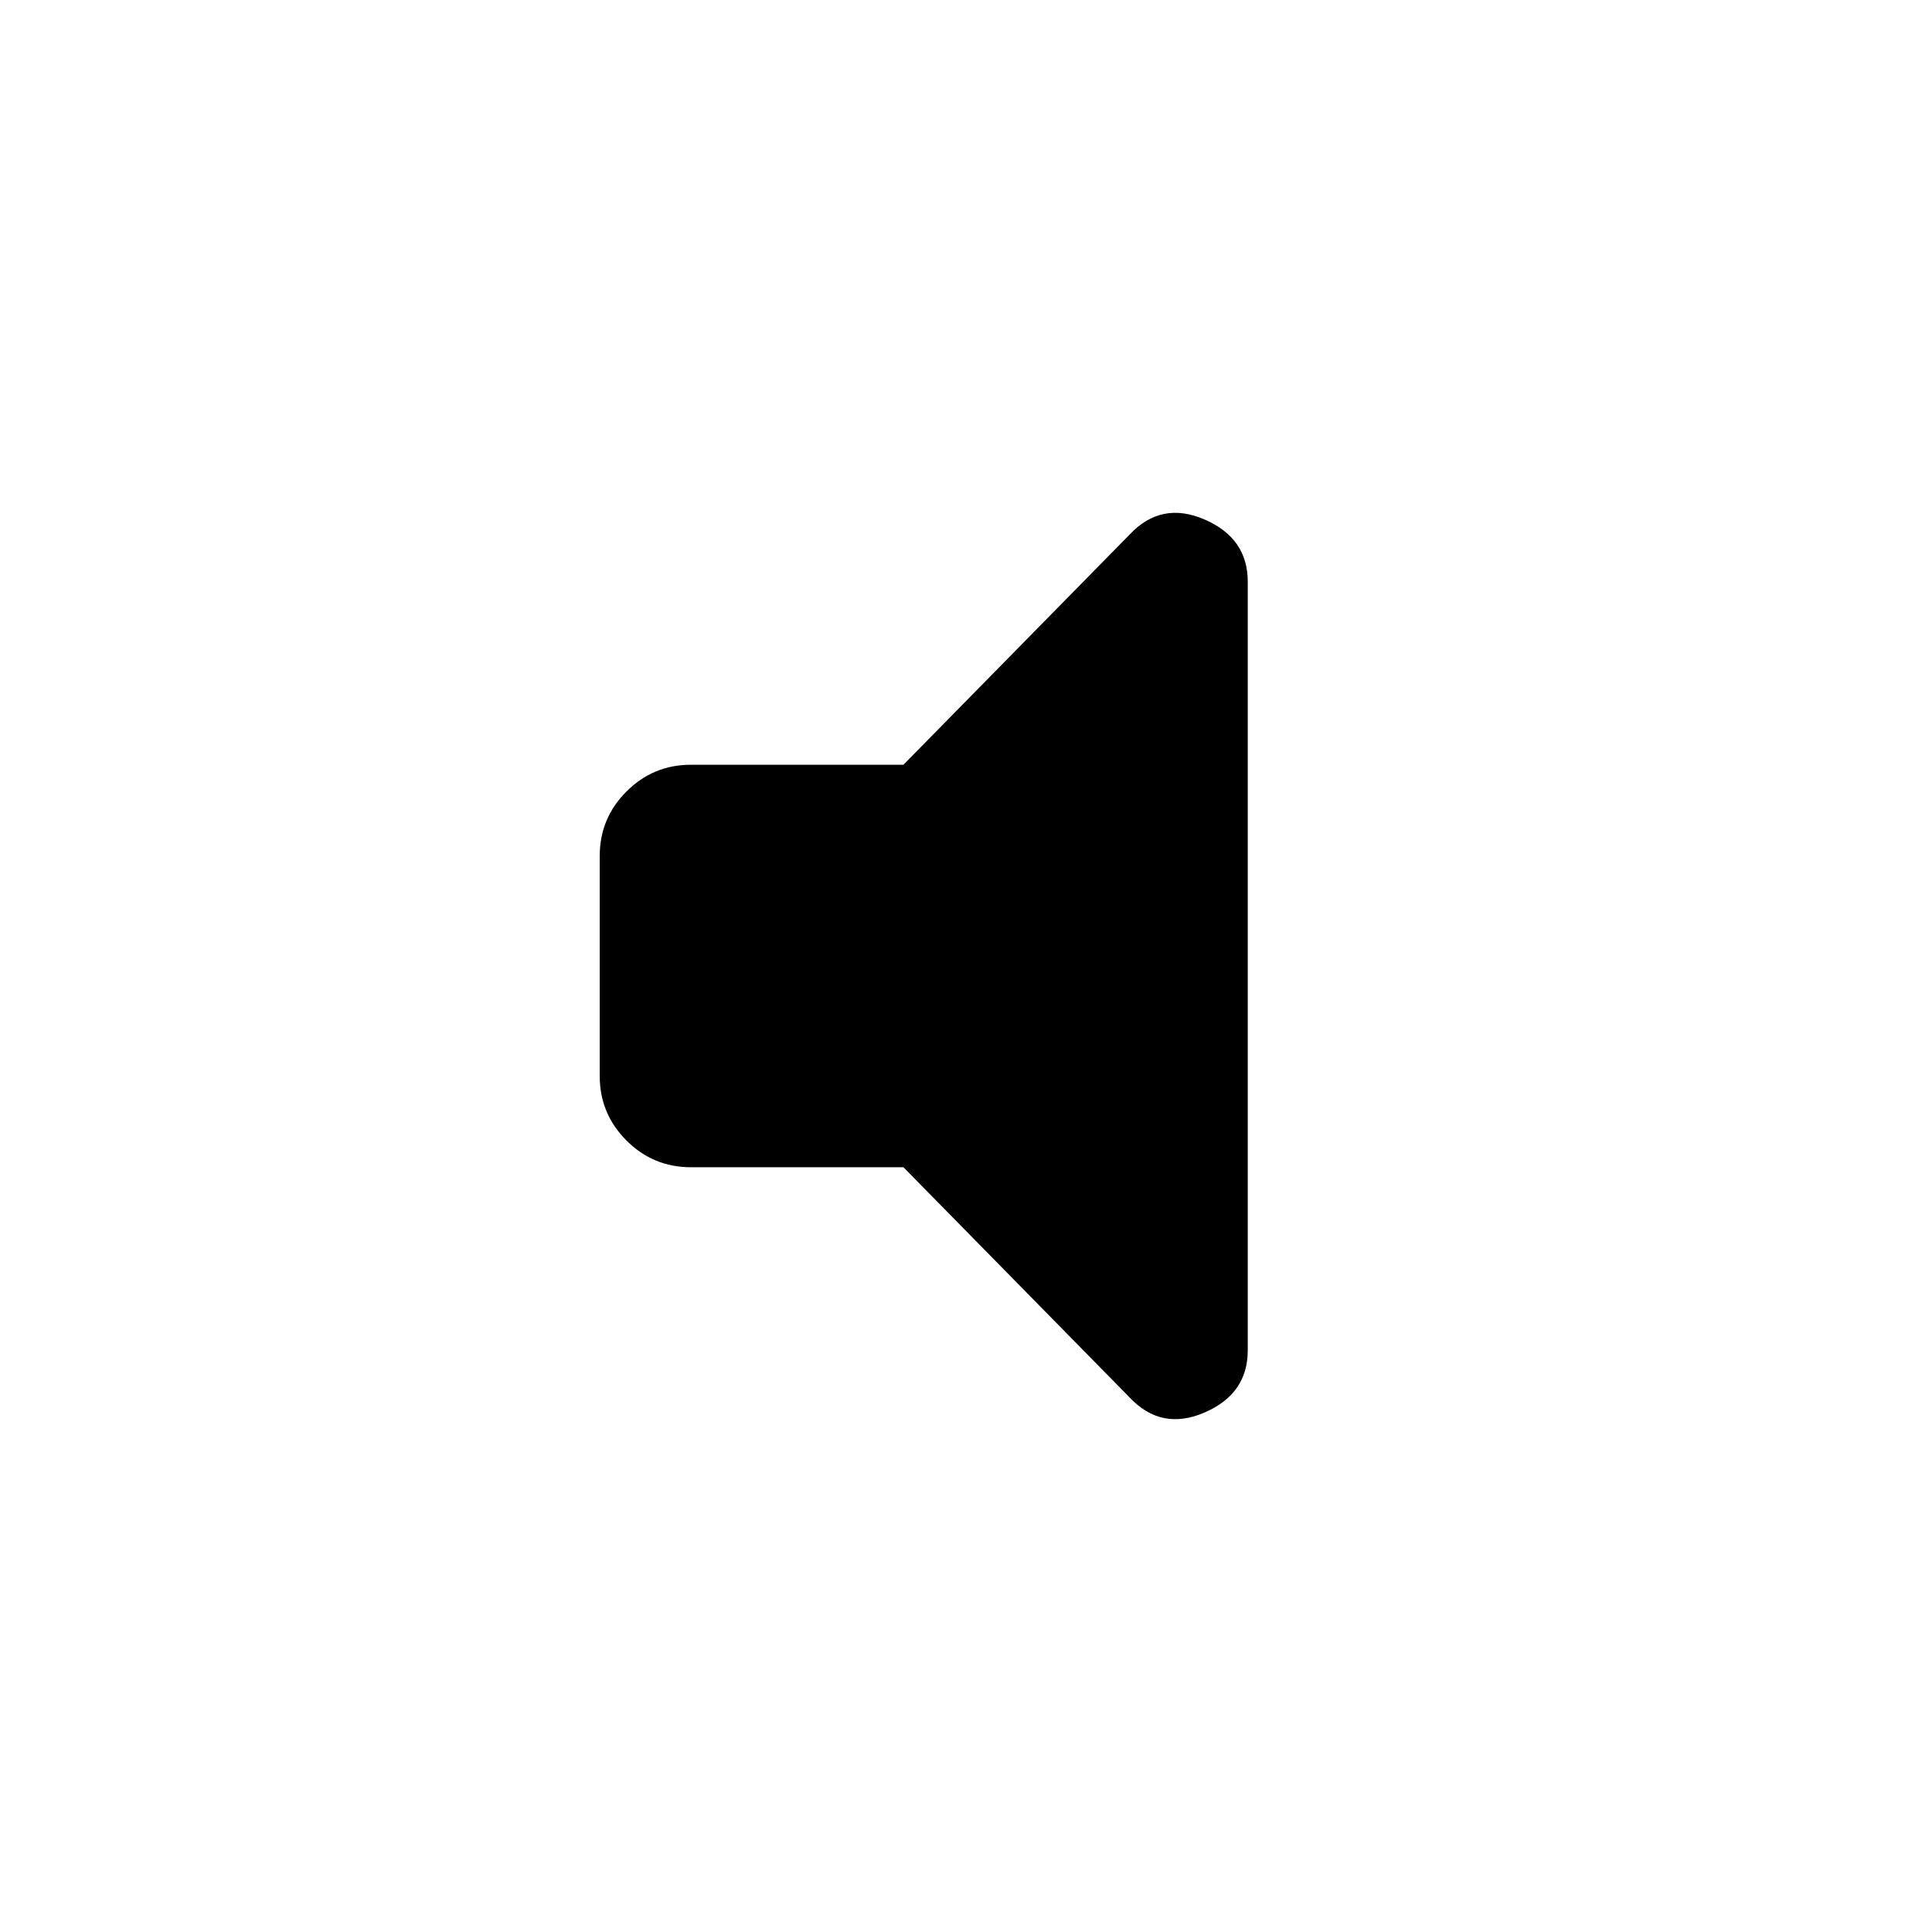 <svg xmlns="http://www.w3.org/2000/svg" height="24" viewBox="0 -960 960 960" width="24"><path d="M448.92-380H343.31q-18.73 0-32.02-13.29Q298-406.58 298-425.31v-109.38q0-18.73 13.29-32.02Q324.58-580 343.31-580h105.61l112.39-114.39q15.77-16.76 37.23-7.48Q620-692.59 620-671v382q0 21.59-21.46 30.87-21.46 9.28-37.23-7.48L448.92-380Z"/></svg>